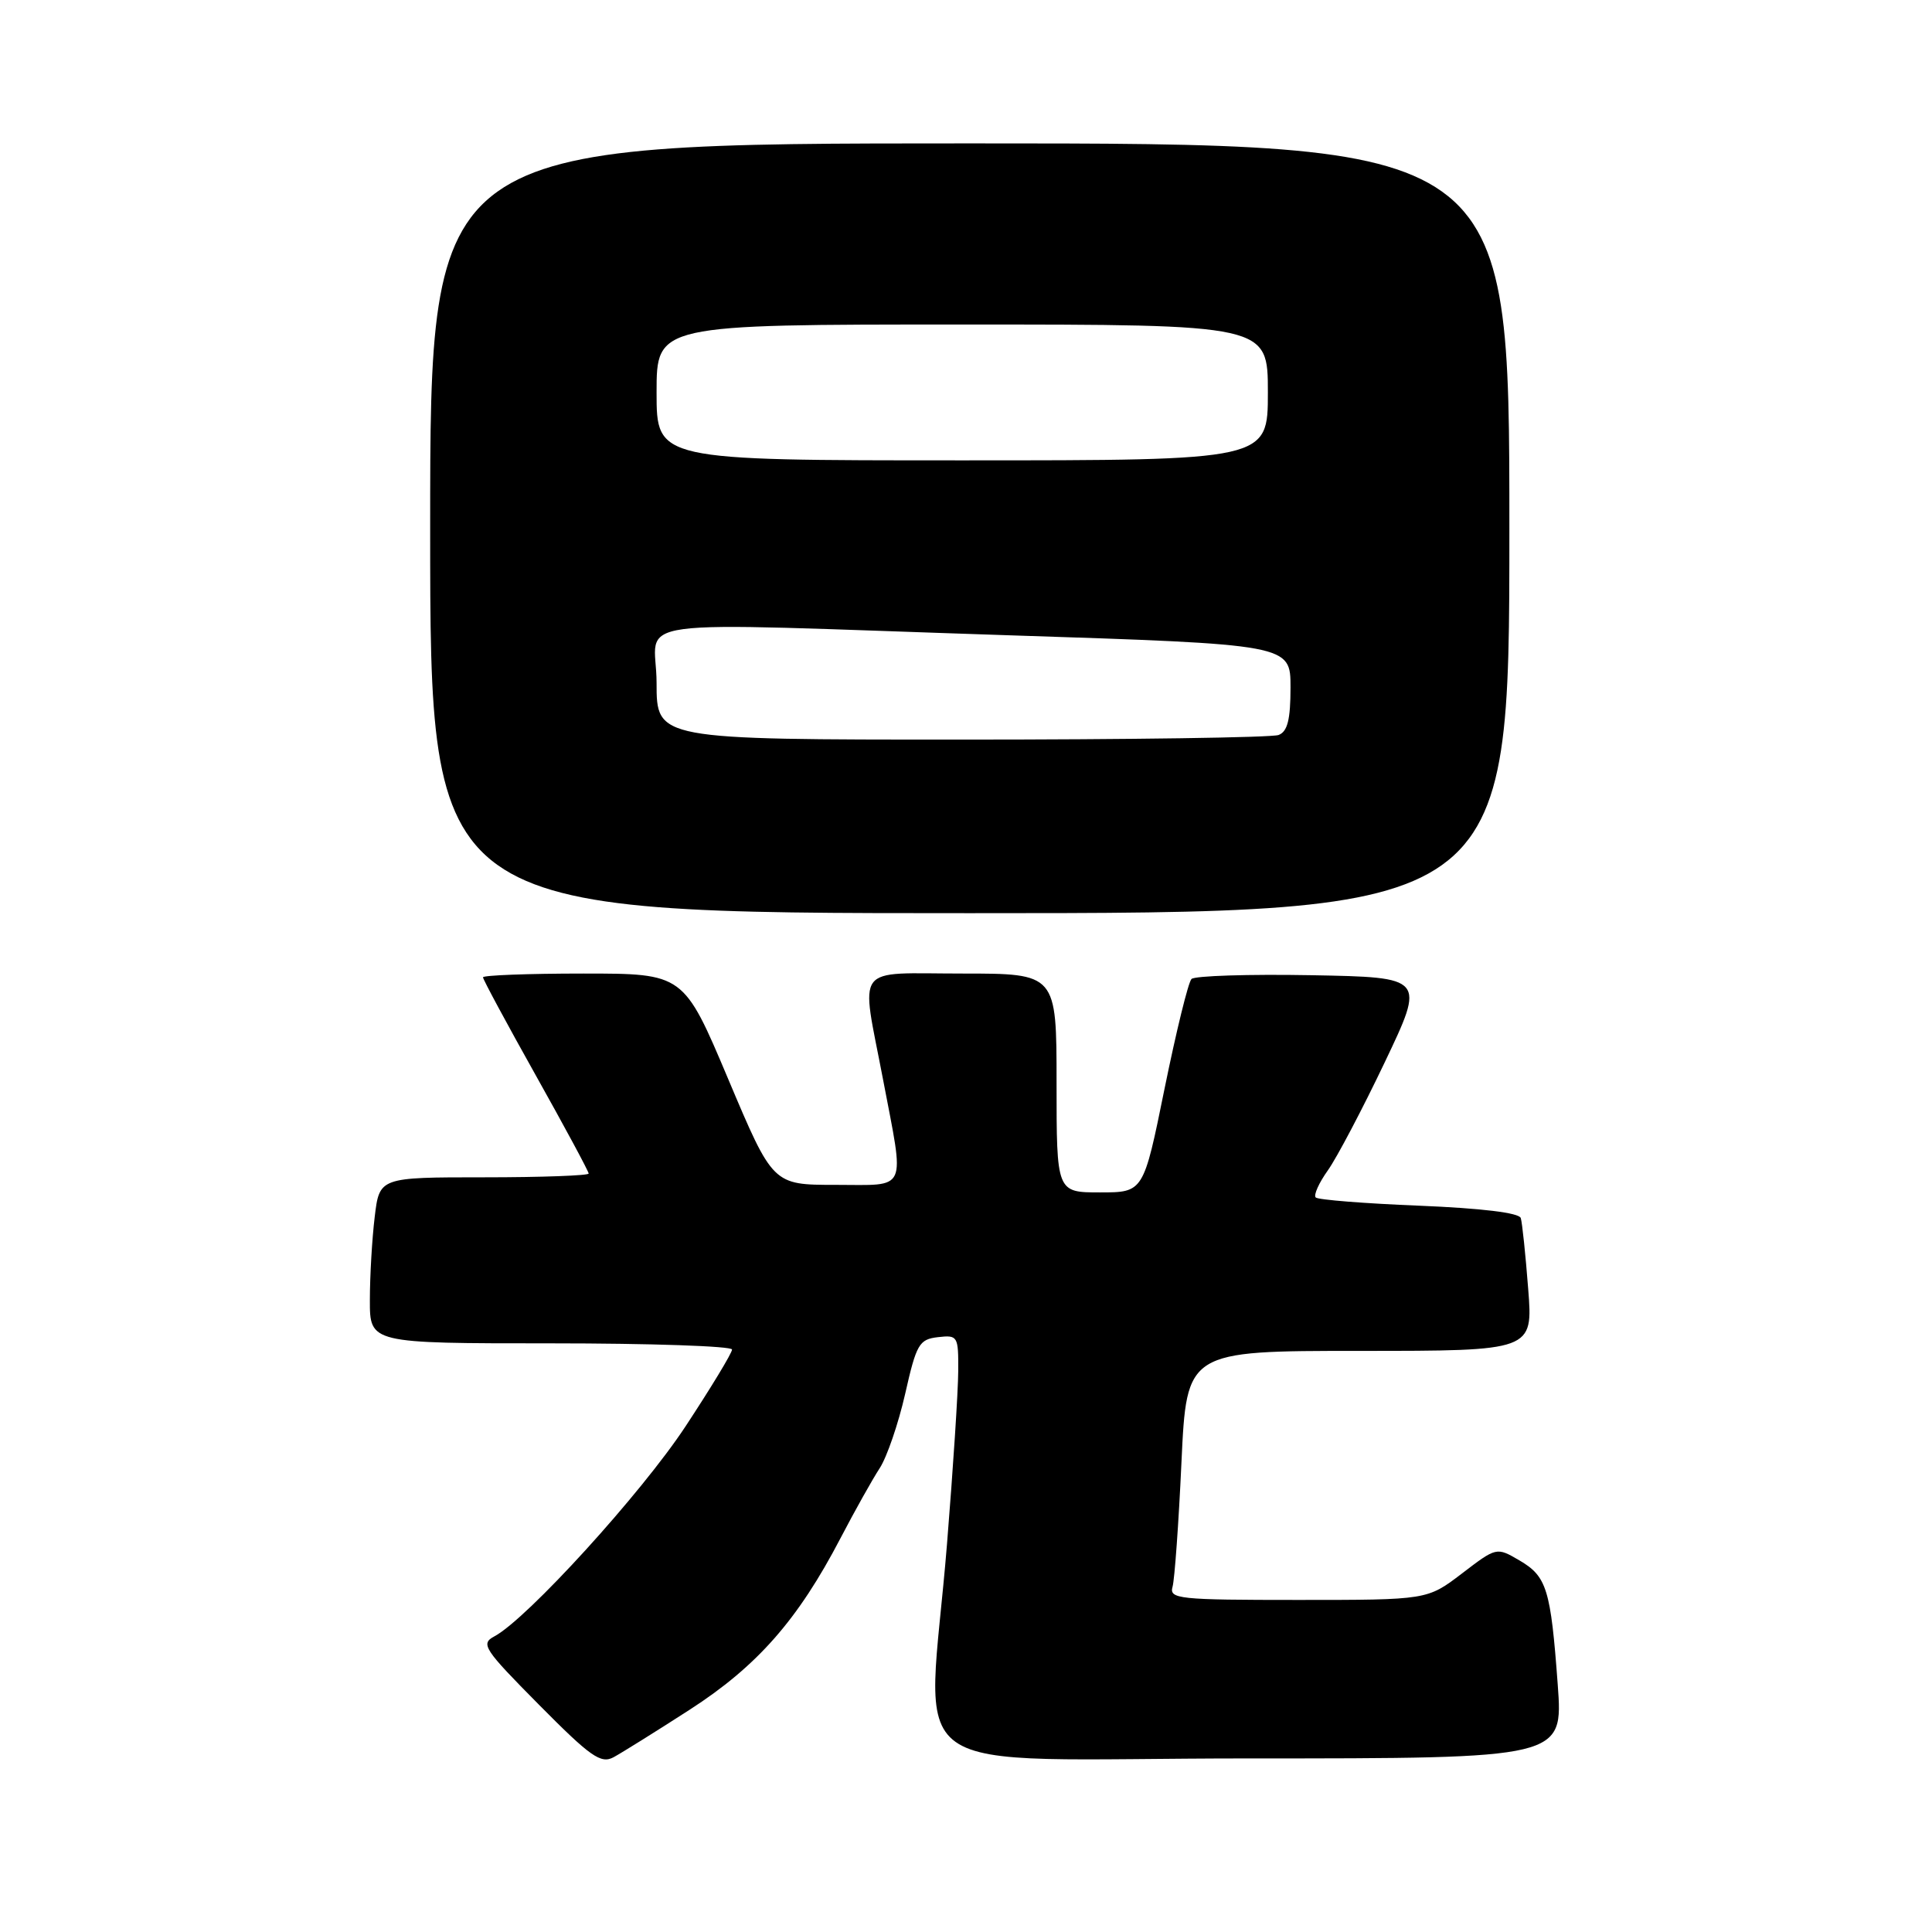 <?xml version="1.0" encoding="UTF-8" standalone="no"?>
<!DOCTYPE svg PUBLIC "-//W3C//DTD SVG 1.1//EN" "http://www.w3.org/Graphics/SVG/1.1/DTD/svg11.dtd" >
<svg xmlns="http://www.w3.org/2000/svg" xmlns:xlink="http://www.w3.org/1999/xlink" version="1.1" viewBox="0 0 256 256">
 <g >
 <path fill="currentColor"
d=" M 91.38 226.55 C 100.34 220.77 105.73 214.64 111.38 203.80 C 113.27 200.18 115.60 196.02 116.56 194.55 C 117.52 193.08 119.04 188.64 119.94 184.69 C 121.43 178.09 121.79 177.47 124.28 177.18 C 126.91 176.88 127.00 177.03 126.97 181.68 C 126.96 184.33 126.29 194.60 125.49 204.50 C 122.90 236.67 117.74 233.00 165.56 233.00 C 207.12 233.00 207.12 233.00 206.41 223.25 C 205.48 210.56 204.96 208.88 201.33 206.76 C 198.30 204.99 198.30 204.99 193.71 208.50 C 189.12 212.00 189.12 212.00 171.99 212.00 C 156.16 212.00 154.90 211.87 155.37 210.25 C 155.64 209.29 156.18 201.86 156.55 193.75 C 157.24 179.00 157.24 179.00 180.19 179.00 C 203.14 179.00 203.14 179.00 202.49 170.75 C 202.14 166.21 201.70 162.00 201.51 161.40 C 201.30 160.70 196.30 160.10 188.04 159.76 C 180.81 159.47 174.64 158.98 174.34 158.67 C 174.03 158.37 174.76 156.74 175.96 155.06 C 177.15 153.38 180.54 146.94 183.49 140.75 C 188.85 129.50 188.85 129.50 173.75 129.22 C 165.45 129.07 158.31 129.30 157.88 129.72 C 157.45 130.15 155.85 136.69 154.31 144.25 C 151.52 158.00 151.52 158.00 145.76 158.00 C 140.00 158.00 140.00 158.00 140.00 143.50 C 140.00 129.00 140.00 129.00 127.50 129.00 C 112.95 129.00 114.05 127.53 117.00 143.00 C 119.89 158.18 120.42 157.00 110.70 157.00 C 102.41 157.00 102.41 157.00 96.50 143.00 C 90.59 129.00 90.59 129.00 77.30 129.00 C 69.98 129.00 64.00 129.23 64.00 129.50 C 64.00 129.78 67.15 135.63 71.00 142.50 C 74.85 149.37 78.00 155.22 78.00 155.50 C 78.00 155.77 71.76 156.00 64.14 156.00 C 50.28 156.00 50.28 156.00 49.65 161.25 C 49.30 164.14 49.01 169.09 49.01 172.25 C 49.00 178.00 49.00 178.00 73.00 178.00 C 86.20 178.00 97.00 178.37 97.00 178.82 C 97.00 179.28 94.22 183.86 90.83 189.01 C 84.99 197.88 69.83 214.53 65.50 216.83 C 63.65 217.82 64.10 218.50 71.42 225.89 C 78.25 232.79 79.61 233.74 81.29 232.85 C 82.36 232.27 86.90 229.44 91.38 226.55 Z  M 200.00 70.00 C 200.00 19.00 200.00 19.00 128.50 19.00 C 57.00 19.00 57.00 19.00 57.00 70.00 C 57.00 121.00 57.00 121.00 128.50 121.00 C 200.00 121.00 200.00 121.00 200.00 70.00 Z  M 87.00 90.50 C 87.00 81.62 80.88 82.45 133.75 84.18 C 171.00 85.39 171.00 85.39 171.00 91.09 C 171.00 95.36 170.60 96.94 169.42 97.39 C 168.55 97.73 149.65 98.00 127.42 98.00 C 87.00 98.00 87.00 98.00 87.00 90.50 Z  M 87.00 52.00 C 87.00 43.00 87.00 43.00 127.50 43.00 C 168.00 43.00 168.00 43.00 168.00 52.00 C 168.00 61.00 168.00 61.00 127.50 61.00 C 87.00 61.00 87.00 61.00 87.00 52.00 Z "/>
</g>
</svg>
